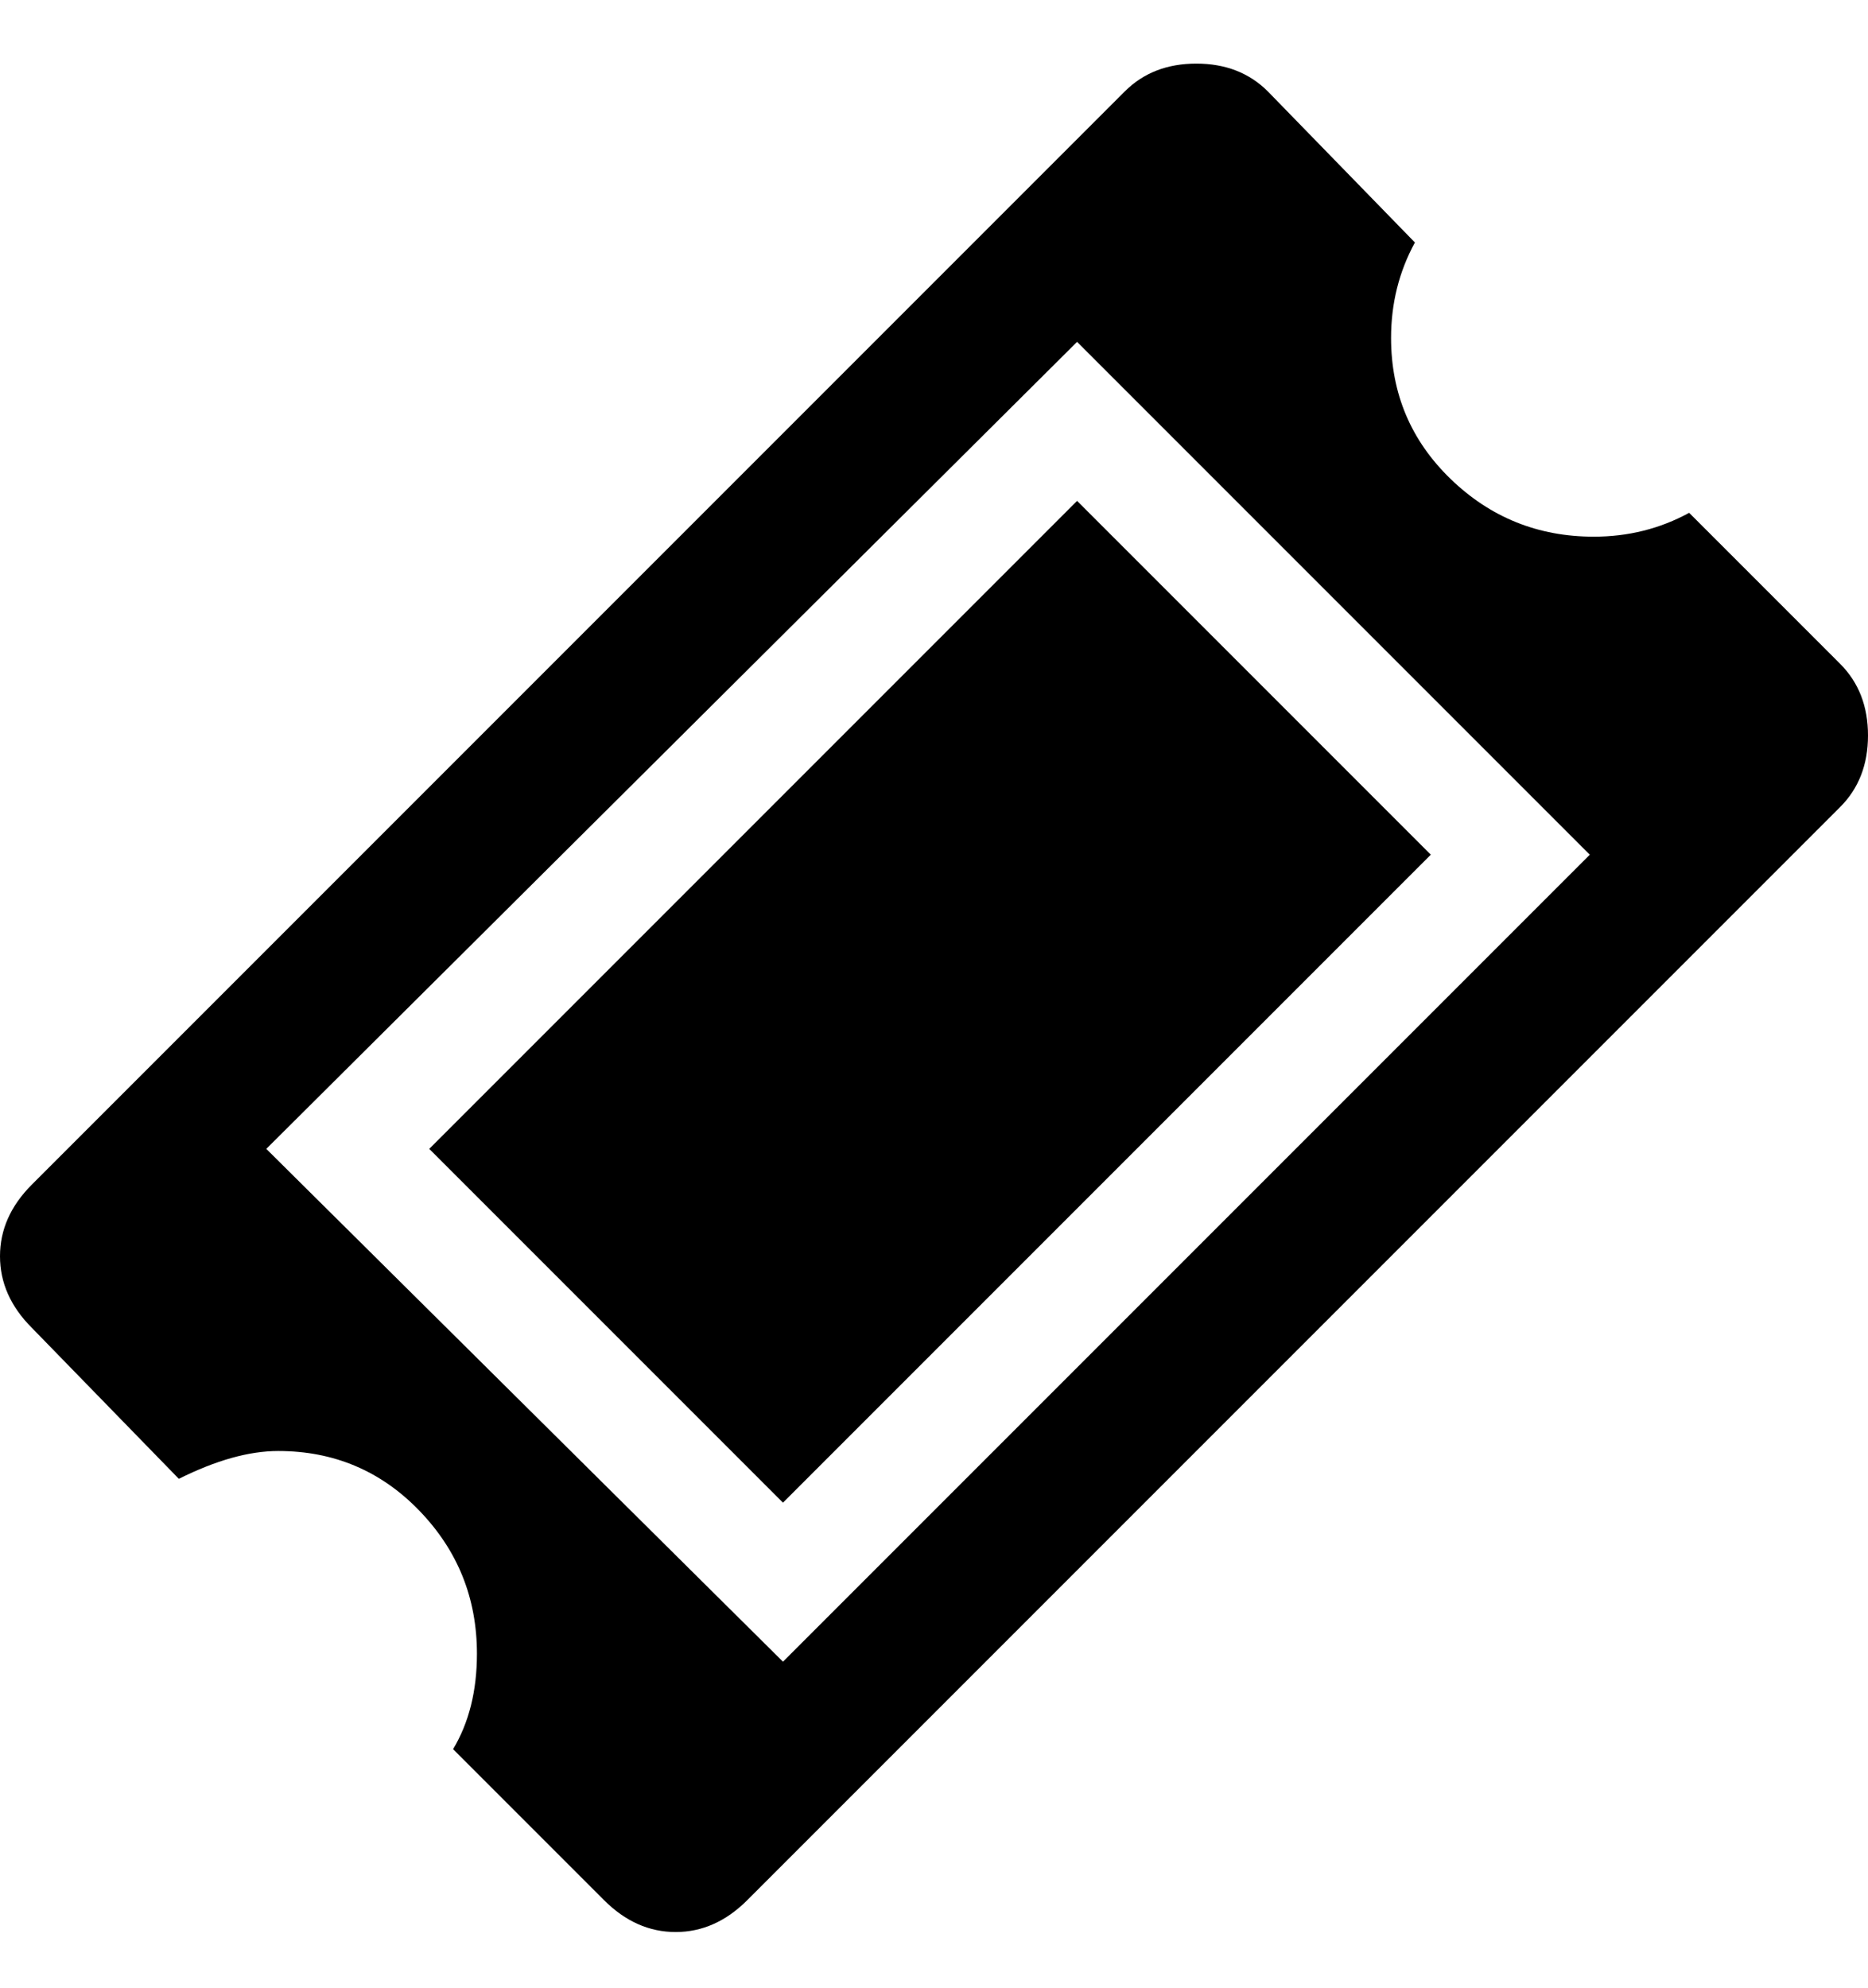 <svg height="1000" width="940" viewbox="0 0 940 1000" xmlns="http://www.w3.org/2000/svg"><path d="M216 578l326-326 178 178-326 326-178-178m710-244c9.333 9.333 14 21.333 14 36 0 14.667-4.667 26.667-14 36L376 956c-10.667 10.667-22.667 16-36 16-13.333 0-25.333-5.333-36-16l-76-76c8-13.333 12-29.333 12-48 0-28-9.667-52-29-72s-43-30-71-30c-14.667 0-31.333 4.667-50 14l-74-76C5.333 657.333 0 645.333 0 632c0-13.333 5.333-25.333 16-36L566 46c9.333-9.333 21.333-14 36-14 14.667 0 26.667 4.667 36 14l74 76c-8 14.667-12 30.667-12 48 0 28 10 51.667 30 71s44 29 72 29c17.333 0 33.333-4 48-12l76 76M394 836l406-406-258-258-408 406 260 258"/></svg>